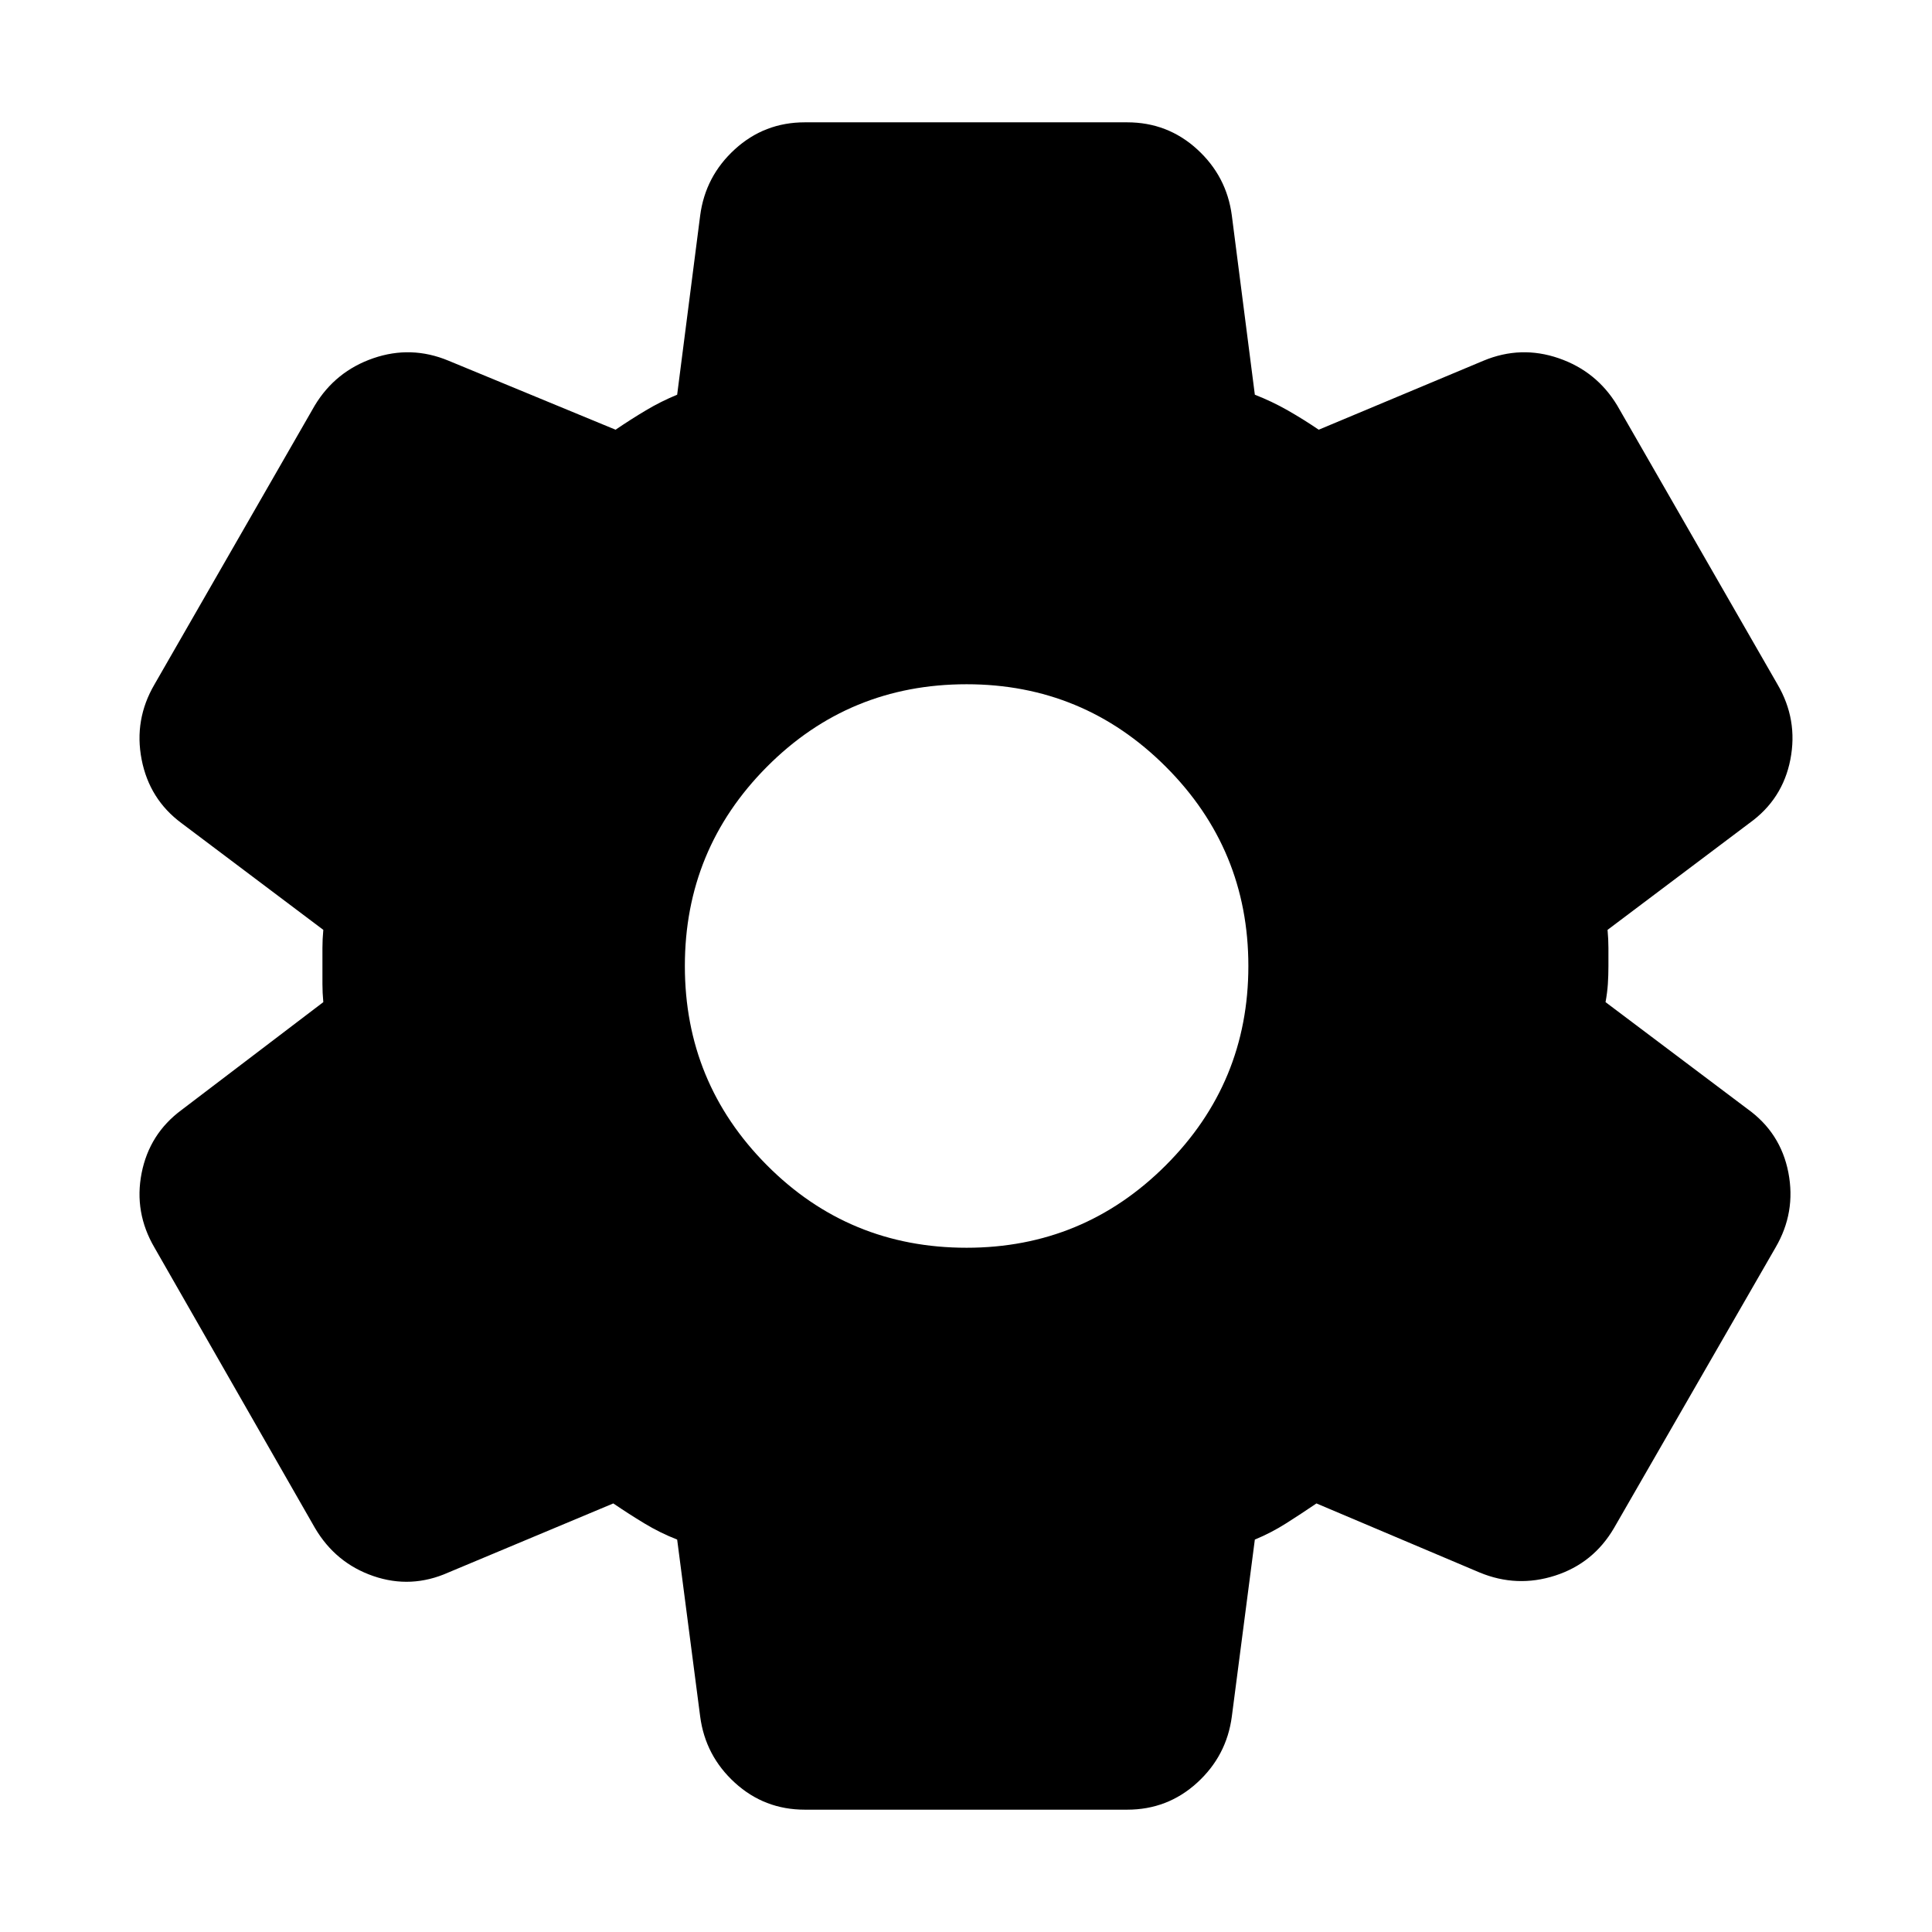 <svg xmlns="http://www.w3.org/2000/svg" height="24" viewBox="0 -960 960 960" width="24"><path d="M399.913-60.782q-20.087 0-34.762-13.391-14.674-13.392-17.239-32.914l-11.435-87.912q-8.478-3.305-16.304-8.044-7.825-4.739-15.434-9.912l-81.913 34.304q-18.522 8.261-37.326 1.783-18.805-6.479-29.066-24.001L76.782-340.043q-10.261-17.522-6.413-37.044 3.847-19.522 19.804-31.348l70.478-53.609q-.435-4.739-.435-8.978v-17.956q0-4.239.435-8.978l-70.478-53.043q-15.957-11.827-19.805-31.631-3.847-19.805 6.414-37.327l79.652-138.609q10.261-16.957 29.066-23.435 18.804-6.478 37.326 1.217l83.044 34.305q7.608-5.174 15.086-9.63 7.478-4.457 15.521-7.761l11.435-89.043q2.565-19.522 17.239-32.914 14.675-13.391 34.762-13.391h160.174q20.087 0 34.762 13.391 14.674 13.392 17.239 32.914l11.435 89.043q8.478 3.304 16.304 7.761 7.825 4.456 15.434 9.63l81.913-34.305q18.522-7.695 37.326-1.217 18.805 6.478 29.066 23.435l79.652 138.609q10.261 17.522 6.413 37.327-3.847 19.804-20.369 31.631l-70.478 53.043q.434 4.739.434 8.978V-480q0 4.739-.282 8.978-.283 4.239-1.152 8.978l70.478 53.043q16.522 11.827 20.369 31.631 3.848 19.805-6.413 37.327l-80.217 139.305q-10.261 17.522-29.283 23.652-19.022 6.131-37.544-1.565l-81.044-34.304q-7.608 5.173-15.086 9.912-7.478 4.739-15.521 8.044l-11.435 87.912q-2.565 19.522-17.239 32.914-14.675 13.391-34.762 13.391H399.913ZM480.304-340q58 0 99-41t41-99q0-58-41-99t-99-41q-58.434 0-99.217 41t-40.783 99q0 58 40.783 99t99.217 41Z"/></svg>